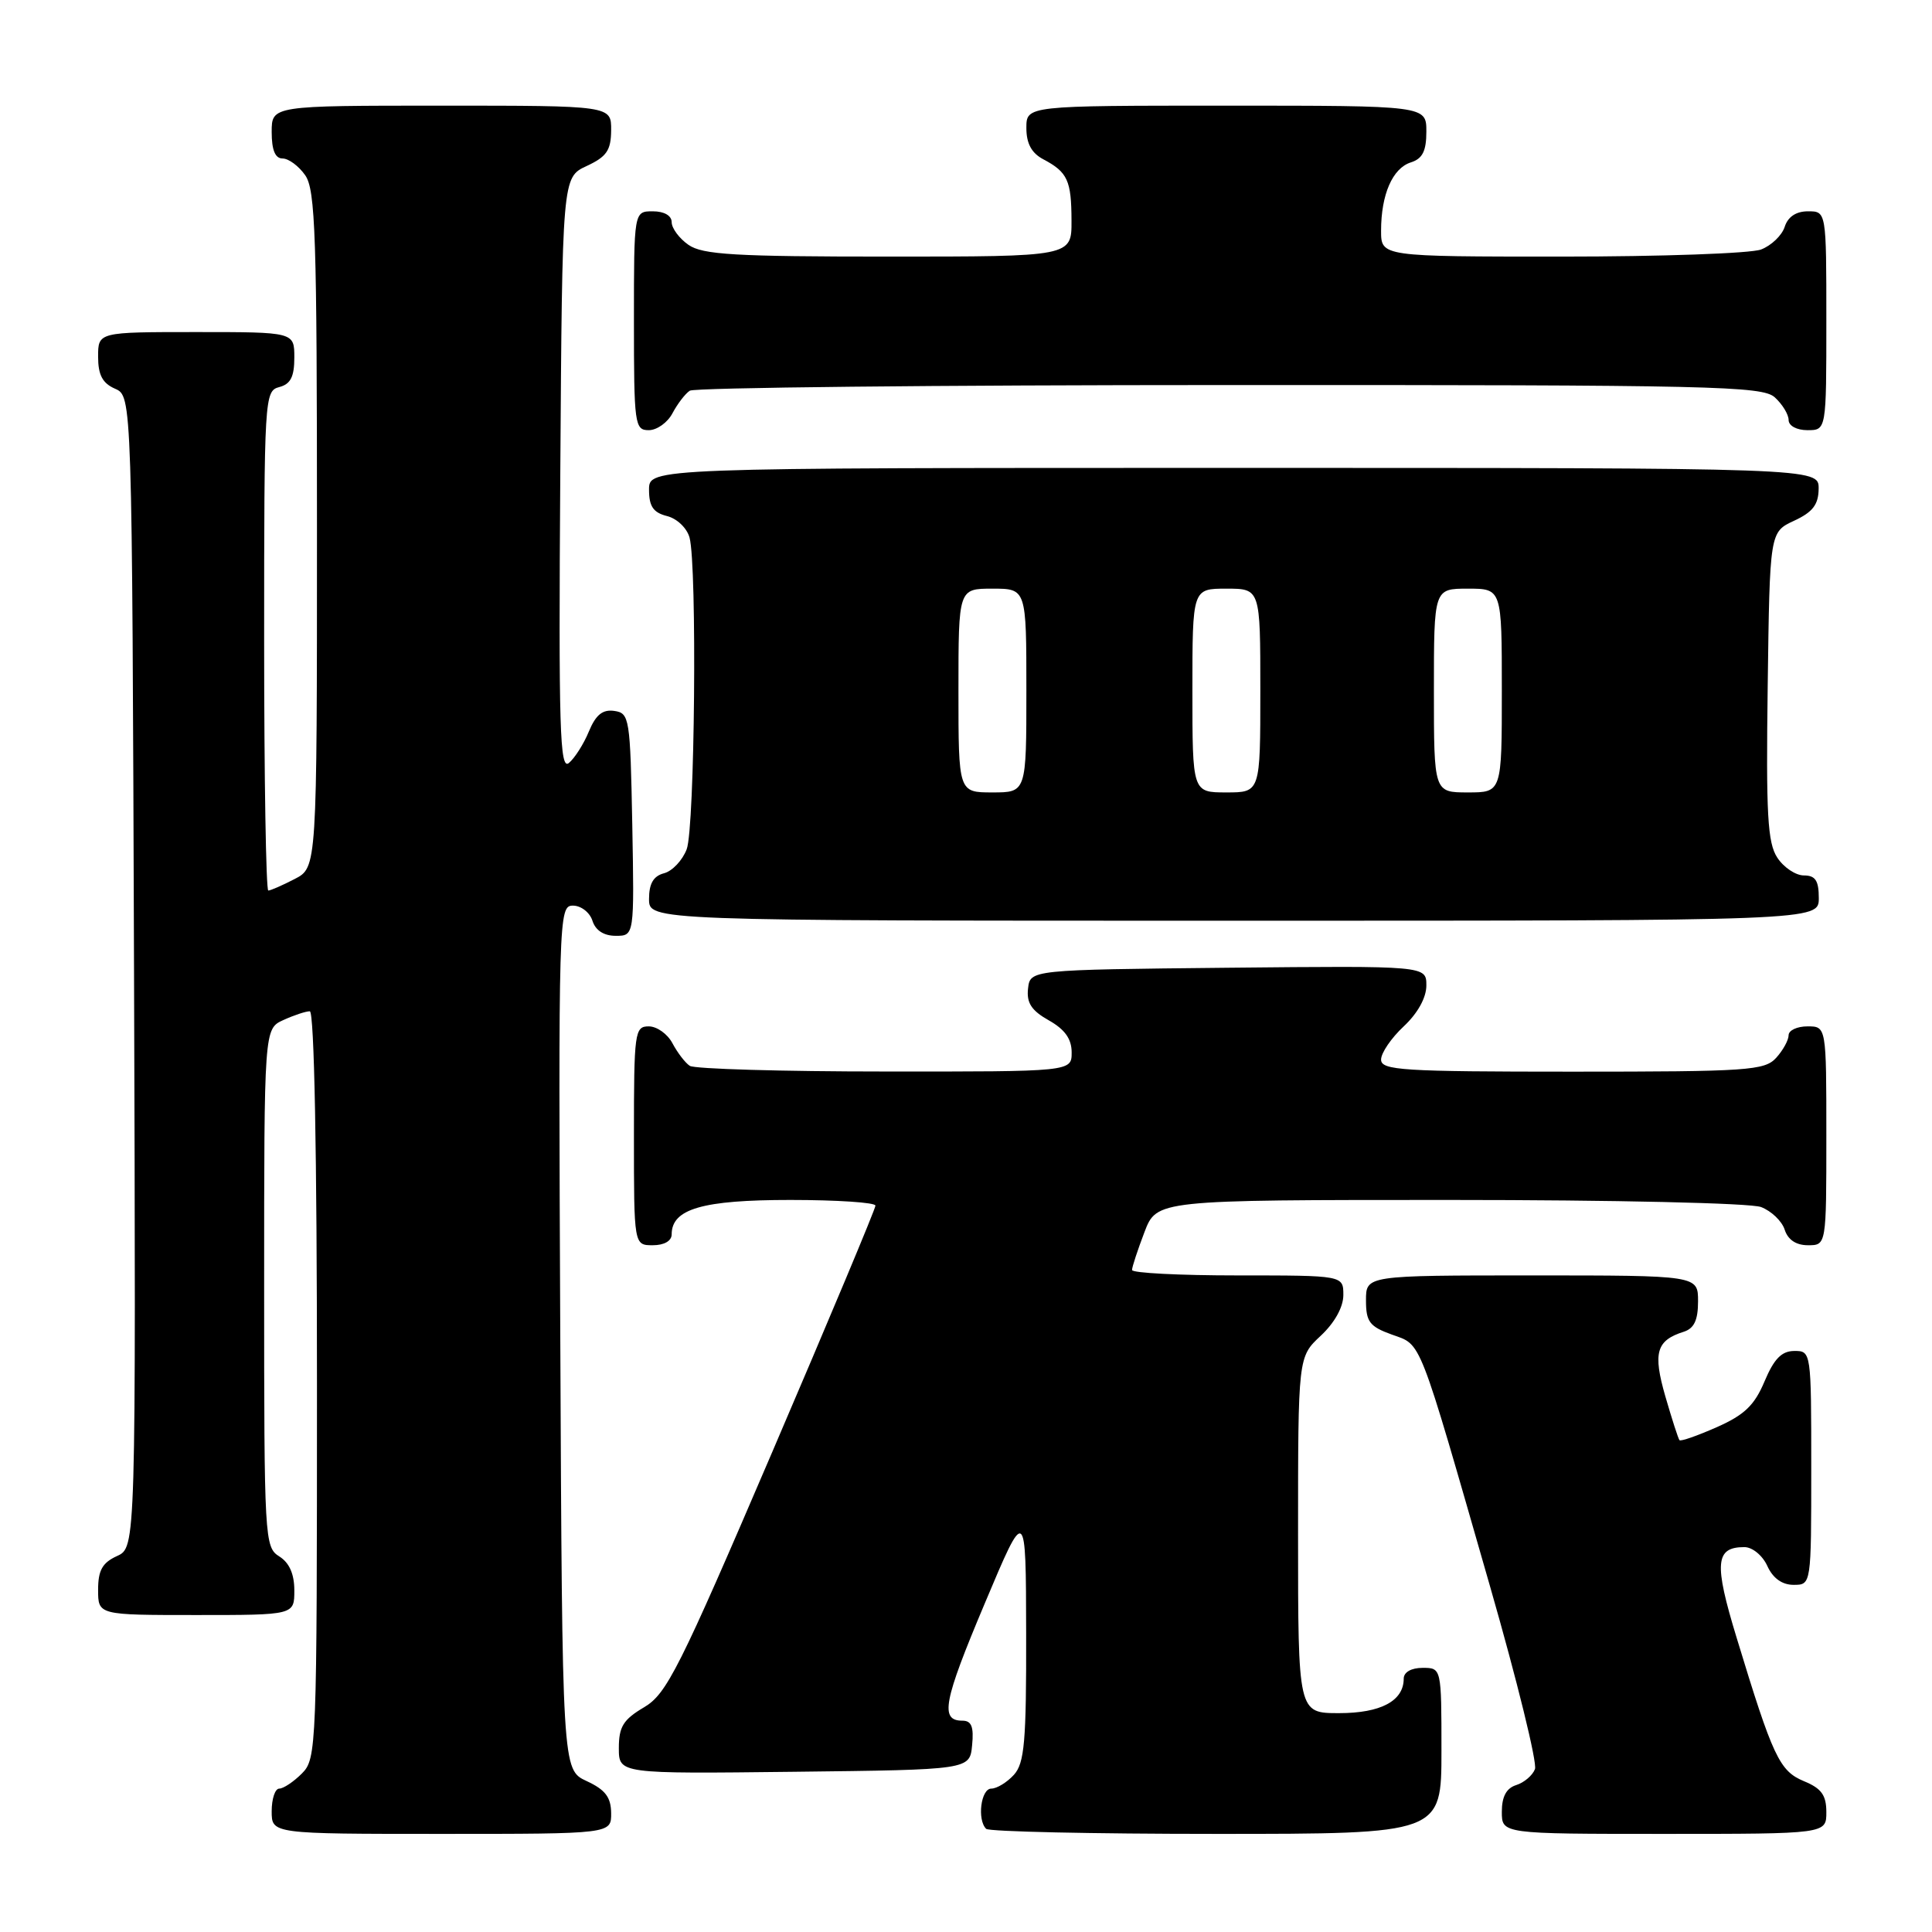 <?xml version="1.0" encoding="UTF-8" standalone="no"?>
<!DOCTYPE svg PUBLIC "-//W3C//DTD SVG 1.1//EN" "http://www.w3.org/Graphics/SVG/1.1/DTD/svg11.dtd" >
<svg xmlns="http://www.w3.org/2000/svg" xmlns:xlink="http://www.w3.org/1999/xlink" version="1.1" viewBox="0 0 256 256">
 <g >
 <path fill="currentColor"
d=" M 80.98 240.25 C 80.96 238.14 80.21 237.15 77.73 236.00 C 74.50 234.50 74.50 234.50 74.24 177.25 C 73.99 121.16 74.02 120.00 75.92 120.00 C 76.99 120.00 78.15 120.90 78.50 122.00 C 78.91 123.29 80.01 124.00 81.59 124.00 C 84.05 124.00 84.05 124.00 83.78 109.25 C 83.51 95.11 83.41 94.49 81.39 94.20 C 79.85 93.98 78.95 94.71 78.03 96.92 C 77.35 98.58 76.15 100.46 75.38 101.10 C 74.18 102.10 74.01 96.60 74.24 62.88 C 74.50 23.50 74.50 23.50 77.73 22.00 C 80.39 20.76 80.96 19.93 80.98 17.25 C 81.00 14.00 81.00 14.00 58.50 14.00 C 36.00 14.00 36.00 14.00 36.00 17.50 C 36.00 19.88 36.46 21.00 37.44 21.00 C 38.24 21.00 39.59 22.00 40.44 23.22 C 41.80 25.15 42.00 31.31 42.00 70.20 C 42.00 114.95 42.00 114.95 39.05 116.47 C 37.43 117.31 35.85 118.00 35.55 118.00 C 35.25 118.00 35.00 103.11 35.00 84.91 C 35.00 52.65 35.05 51.80 37.00 51.29 C 38.50 50.90 39.00 49.93 39.00 47.38 C 39.00 44.00 39.00 44.00 26.00 44.00 C 13.00 44.00 13.00 44.00 13.00 47.26 C 13.00 49.69 13.58 50.78 15.25 51.51 C 17.50 52.50 17.50 52.50 17.76 128.77 C 18.01 205.04 18.01 205.04 15.51 206.18 C 13.56 207.07 13.00 208.07 13.00 210.66 C 13.00 214.00 13.00 214.00 26.00 214.00 C 39.00 214.00 39.00 214.00 39.00 210.74 C 39.00 208.56 38.34 207.07 37.00 206.23 C 35.06 205.02 35.00 203.90 35.00 170.65 C 35.00 136.32 35.00 136.32 37.55 135.16 C 38.95 134.52 40.52 134.00 41.05 134.00 C 41.64 134.00 42.00 152.80 42.00 183.50 C 42.00 231.67 41.95 233.05 40.00 235.00 C 38.90 236.10 37.55 237.00 37.00 237.00 C 36.45 237.00 36.00 238.35 36.00 240.00 C 36.00 243.00 36.00 243.00 58.50 243.00 C 81.00 243.00 81.00 243.00 80.98 240.25 Z  M 191.00 232.00 C 191.00 221.00 191.00 221.00 188.50 221.00 C 187.00 221.00 186.00 221.57 186.00 222.43 C 186.00 225.38 182.97 227.00 177.43 227.00 C 172.00 227.00 172.00 227.00 172.00 203.40 C 172.00 179.80 172.00 179.80 175.00 177.00 C 176.84 175.28 178.00 173.20 178.00 171.60 C 178.00 169.00 178.00 169.00 164.00 169.00 C 156.30 169.00 150.00 168.68 150.00 168.28 C 150.00 167.89 150.74 165.64 151.64 163.28 C 153.27 159.00 153.27 159.00 192.07 159.00 C 213.94 159.00 231.95 159.41 233.35 159.94 C 234.71 160.46 236.12 161.81 236.48 162.94 C 236.91 164.28 237.99 165.00 239.57 165.00 C 242.00 165.00 242.00 165.00 242.00 150.50 C 242.00 136.00 242.00 136.00 239.50 136.00 C 238.12 136.00 237.00 136.53 237.00 137.17 C 237.00 137.82 236.26 139.17 235.35 140.17 C 233.82 141.85 231.63 142.00 208.35 142.00 C 185.79 142.00 183.00 141.82 183.00 140.40 C 183.00 139.52 184.35 137.54 186.00 136.00 C 187.85 134.27 189.00 132.20 189.00 130.58 C 189.00 127.97 189.00 127.97 162.75 128.23 C 136.50 128.50 136.50 128.50 136.22 131.00 C 136.01 132.89 136.68 133.91 138.97 135.20 C 141.10 136.40 142.00 137.66 142.00 139.45 C 142.00 142.00 142.00 142.00 117.25 141.98 C 103.64 141.98 92.00 141.64 91.40 141.23 C 90.79 140.83 89.77 139.49 89.11 138.25 C 88.46 137.01 87.05 136.00 85.96 136.00 C 84.10 136.00 84.00 136.75 84.00 150.50 C 84.00 165.00 84.00 165.00 86.50 165.00 C 88.01 165.00 89.00 164.43 89.00 163.56 C 89.00 160.18 93.09 159.00 104.72 159.00 C 110.93 159.00 116.00 159.34 116.00 159.75 C 116.01 160.16 109.85 174.85 102.33 192.39 C 89.95 221.26 88.34 224.46 85.33 226.23 C 82.59 227.85 82.00 228.80 82.00 231.62 C 82.00 235.04 82.00 235.04 105.25 234.77 C 128.50 234.50 128.50 234.50 128.81 231.25 C 129.05 228.81 128.73 228.00 127.53 228.00 C 124.52 228.00 125.00 225.48 130.47 212.50 C 135.94 199.50 135.94 199.50 135.97 216.42 C 136.00 230.79 135.75 233.62 134.35 235.17 C 133.43 236.18 132.08 237.00 131.35 237.00 C 129.98 237.00 129.45 241.12 130.67 242.33 C 131.03 242.70 144.76 243.00 161.17 243.00 C 191.00 243.00 191.00 243.00 191.00 232.00 Z  M 242.00 240.12 C 242.00 237.87 241.35 236.97 239.04 236.02 C 235.79 234.67 234.92 232.83 230.11 217.00 C 227.09 207.11 227.28 205.00 231.14 205.00 C 232.20 205.00 233.55 206.11 234.18 207.50 C 234.92 209.13 236.14 210.00 237.66 210.00 C 240.00 210.00 240.00 210.00 240.00 194.50 C 240.00 179.09 239.99 179.00 237.75 179.01 C 236.07 179.02 235.07 180.05 233.81 183.04 C 232.48 186.21 231.14 187.49 227.48 189.11 C 224.92 190.24 222.70 191.02 222.54 190.83 C 222.38 190.65 221.54 188.04 220.67 185.04 C 219.00 179.25 219.46 177.62 223.09 176.47 C 224.48 176.03 225.00 174.93 225.00 172.43 C 225.00 169.00 225.00 169.00 203.00 169.00 C 181.00 169.00 181.00 169.00 181.00 172.30 C 181.00 175.15 181.47 175.77 184.43 176.84 C 188.43 178.28 187.82 176.73 197.44 210.21 C 201.03 222.70 203.71 233.60 203.39 234.42 C 203.07 235.25 201.96 236.20 200.91 236.53 C 199.60 236.94 199.00 238.06 199.00 240.07 C 199.00 243.00 199.00 243.00 220.50 243.00 C 242.00 243.00 242.00 243.00 242.00 240.12 Z  M 241.00 119.00 C 241.00 116.68 240.55 116.00 239.02 116.00 C 237.94 116.00 236.35 114.94 235.50 113.64 C 234.21 111.68 234.00 107.92 234.23 90.89 C 234.50 70.50 234.50 70.50 237.73 69.00 C 240.21 67.85 240.96 66.86 240.98 64.75 C 241.00 62.00 241.00 62.00 163.50 62.00 C 86.00 62.00 86.00 62.00 86.00 64.89 C 86.00 67.10 86.56 67.92 88.38 68.38 C 89.71 68.71 91.03 69.98 91.37 71.24 C 92.38 75.04 92.07 109.69 90.99 112.53 C 90.43 114.00 89.08 115.43 87.99 115.71 C 86.58 116.08 86.00 117.08 86.00 119.12 C 86.00 122.00 86.00 122.00 163.50 122.00 C 241.00 122.00 241.00 122.00 241.00 119.00 Z  M 89.11 54.75 C 89.77 53.51 90.79 52.17 91.40 51.77 C 92.00 51.36 124.19 51.02 162.92 51.02 C 227.06 51.00 233.51 51.15 235.17 52.65 C 236.18 53.57 237.00 54.92 237.00 55.65 C 237.00 56.42 238.07 57.00 239.50 57.00 C 242.00 57.00 242.00 57.00 242.00 42.50 C 242.00 28.00 242.00 28.00 239.57 28.00 C 237.99 28.00 236.91 28.72 236.48 30.06 C 236.12 31.19 234.71 32.54 233.35 33.06 C 231.99 33.58 220.10 34.00 206.93 34.00 C 183.00 34.00 183.00 34.00 183.00 30.57 C 183.00 25.77 184.52 22.29 186.94 21.52 C 188.49 21.03 189.00 20.02 189.00 17.43 C 189.00 14.00 189.00 14.00 162.50 14.00 C 136.00 14.00 136.00 14.00 136.00 16.96 C 136.00 19.02 136.69 20.29 138.25 21.11 C 141.46 22.81 141.97 23.91 141.98 29.25 C 142.00 34.00 142.00 34.00 117.72 34.00 C 97.37 34.00 93.09 33.75 91.22 32.44 C 90.00 31.59 89.00 30.24 89.00 29.44 C 89.00 28.57 88.01 28.00 86.50 28.00 C 84.00 28.00 84.00 28.00 84.00 42.50 C 84.00 56.25 84.10 57.00 85.96 57.00 C 87.05 57.00 88.46 55.99 89.11 54.75 Z  M 127.00 91.50 C 127.00 78.00 127.00 78.00 131.50 78.00 C 136.00 78.00 136.00 78.00 136.00 91.50 C 136.00 105.00 136.00 105.00 131.50 105.00 C 127.00 105.00 127.00 105.00 127.00 91.50 Z  M 158.00 91.50 C 158.00 78.00 158.00 78.00 162.50 78.00 C 167.00 78.00 167.00 78.00 167.00 91.50 C 167.00 105.00 167.00 105.00 162.50 105.00 C 158.00 105.00 158.00 105.00 158.00 91.50 Z  M 190.00 91.50 C 190.00 78.00 190.00 78.00 194.50 78.00 C 199.00 78.00 199.00 78.00 199.00 91.50 C 199.00 105.00 199.00 105.00 194.50 105.00 C 190.00 105.00 190.00 105.00 190.00 91.50 Z "/>
</g>
</svg>